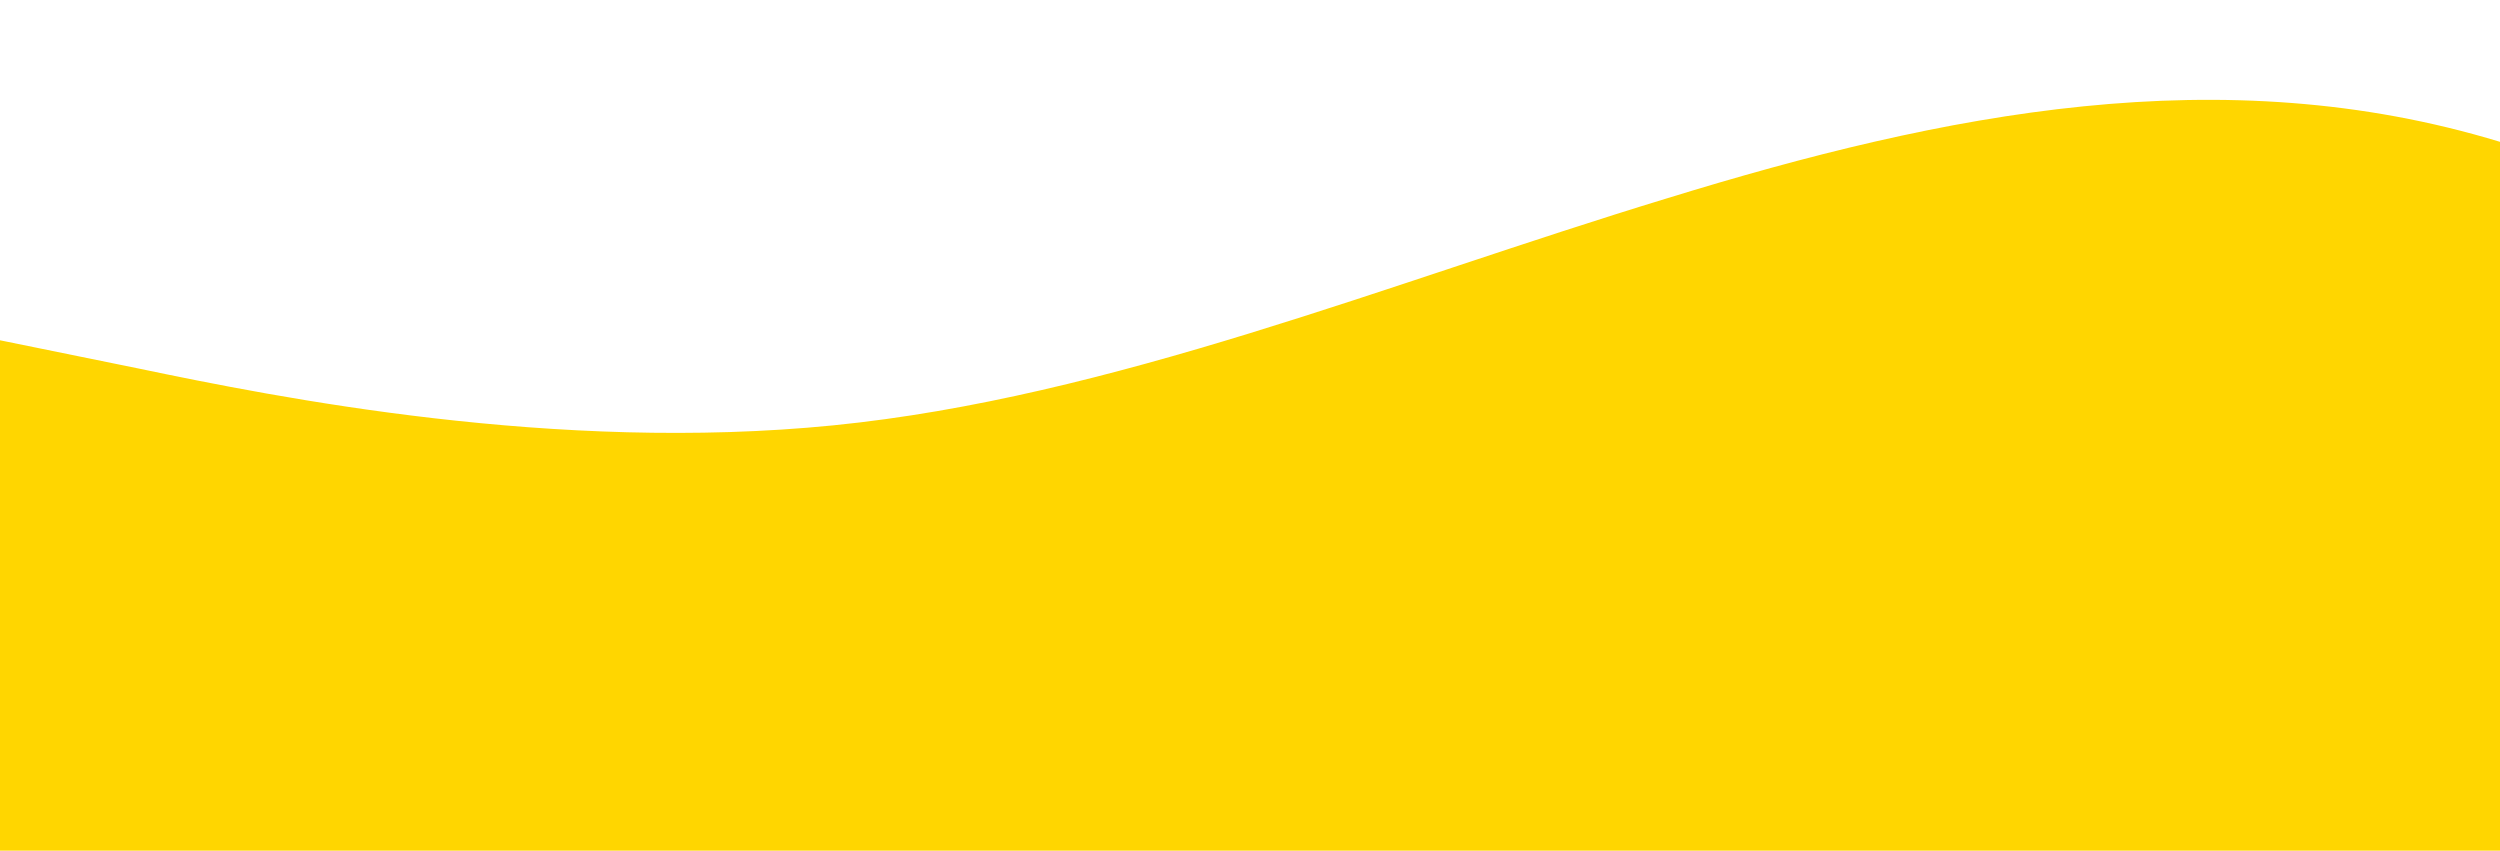 <?xml version="1.0" standalone="no"?>
<svg xmlns:xlink="http://www.w3.org/1999/xlink" id="wave" style="transform:rotate(0deg); transition: 0.3s" viewBox="0 0 1440 490" version="1.1" xmlns="http://www.w3.org/2000/svg"><defs><linearGradient id="sw-gradient-0" x1="0" x2="0" y1="1" y2="0"><stop stop-color="rgba(255, 214, 0, 1)" offset="0%"/><stop stop-color="rgba(255, 214, 0, 1)" offset="100%"/></linearGradient></defs><path style="transform:translate(0, 0px); opacity:1" fill="url(#sw-gradient-0)" d="M0,196L80,212.3C160,229,320,261,480,245C640,229,800,163,960,114.3C1120,65,1280,33,1440,81.7C1600,131,1760,261,1920,294C2080,327,2240,261,2400,245C2560,229,2720,261,2880,228.7C3040,196,3200,98,3360,89.8C3520,82,3680,163,3840,171.5C4000,180,4160,114,4320,98C4480,82,4640,114,4800,122.5C4960,131,5120,114,5280,122.5C5440,131,5600,163,5760,163.3C5920,163,6080,131,6240,155.2C6400,180,6560,261,6720,310.3C6880,359,7040,376,7200,326.7C7360,278,7520,163,7680,106.2C7840,49,8000,49,8160,98C8320,147,8480,245,8640,285.8C8800,327,8960,310,9120,326.7C9280,343,9440,392,9600,392C9760,392,9920,343,10080,294C10240,245,10400,196,10560,196C10720,196,10880,245,11040,236.8C11200,229,11360,163,11440,130.7L11520,98L11520,490L11440,490C11360,490,11200,490,11040,490C10880,490,10720,490,10560,490C10400,490,10240,490,10080,490C9920,490,9760,490,9600,490C9440,490,9280,490,9120,490C8960,490,8800,490,8640,490C8480,490,8320,490,8160,490C8000,490,7840,490,7680,490C7520,490,7360,490,7200,490C7040,490,6880,490,6720,490C6560,490,6400,490,6240,490C6080,490,5920,490,5760,490C5600,490,5440,490,5280,490C5120,490,4960,490,4800,490C4640,490,4480,490,4320,490C4160,490,4000,490,3840,490C3680,490,3520,490,3360,490C3200,490,3040,490,2880,490C2720,490,2560,490,2400,490C2240,490,2080,490,1920,490C1760,490,1600,490,1440,490C1280,490,1120,490,960,490C800,490,640,490,480,490C320,490,160,490,80,490L0,490Z"/></svg>